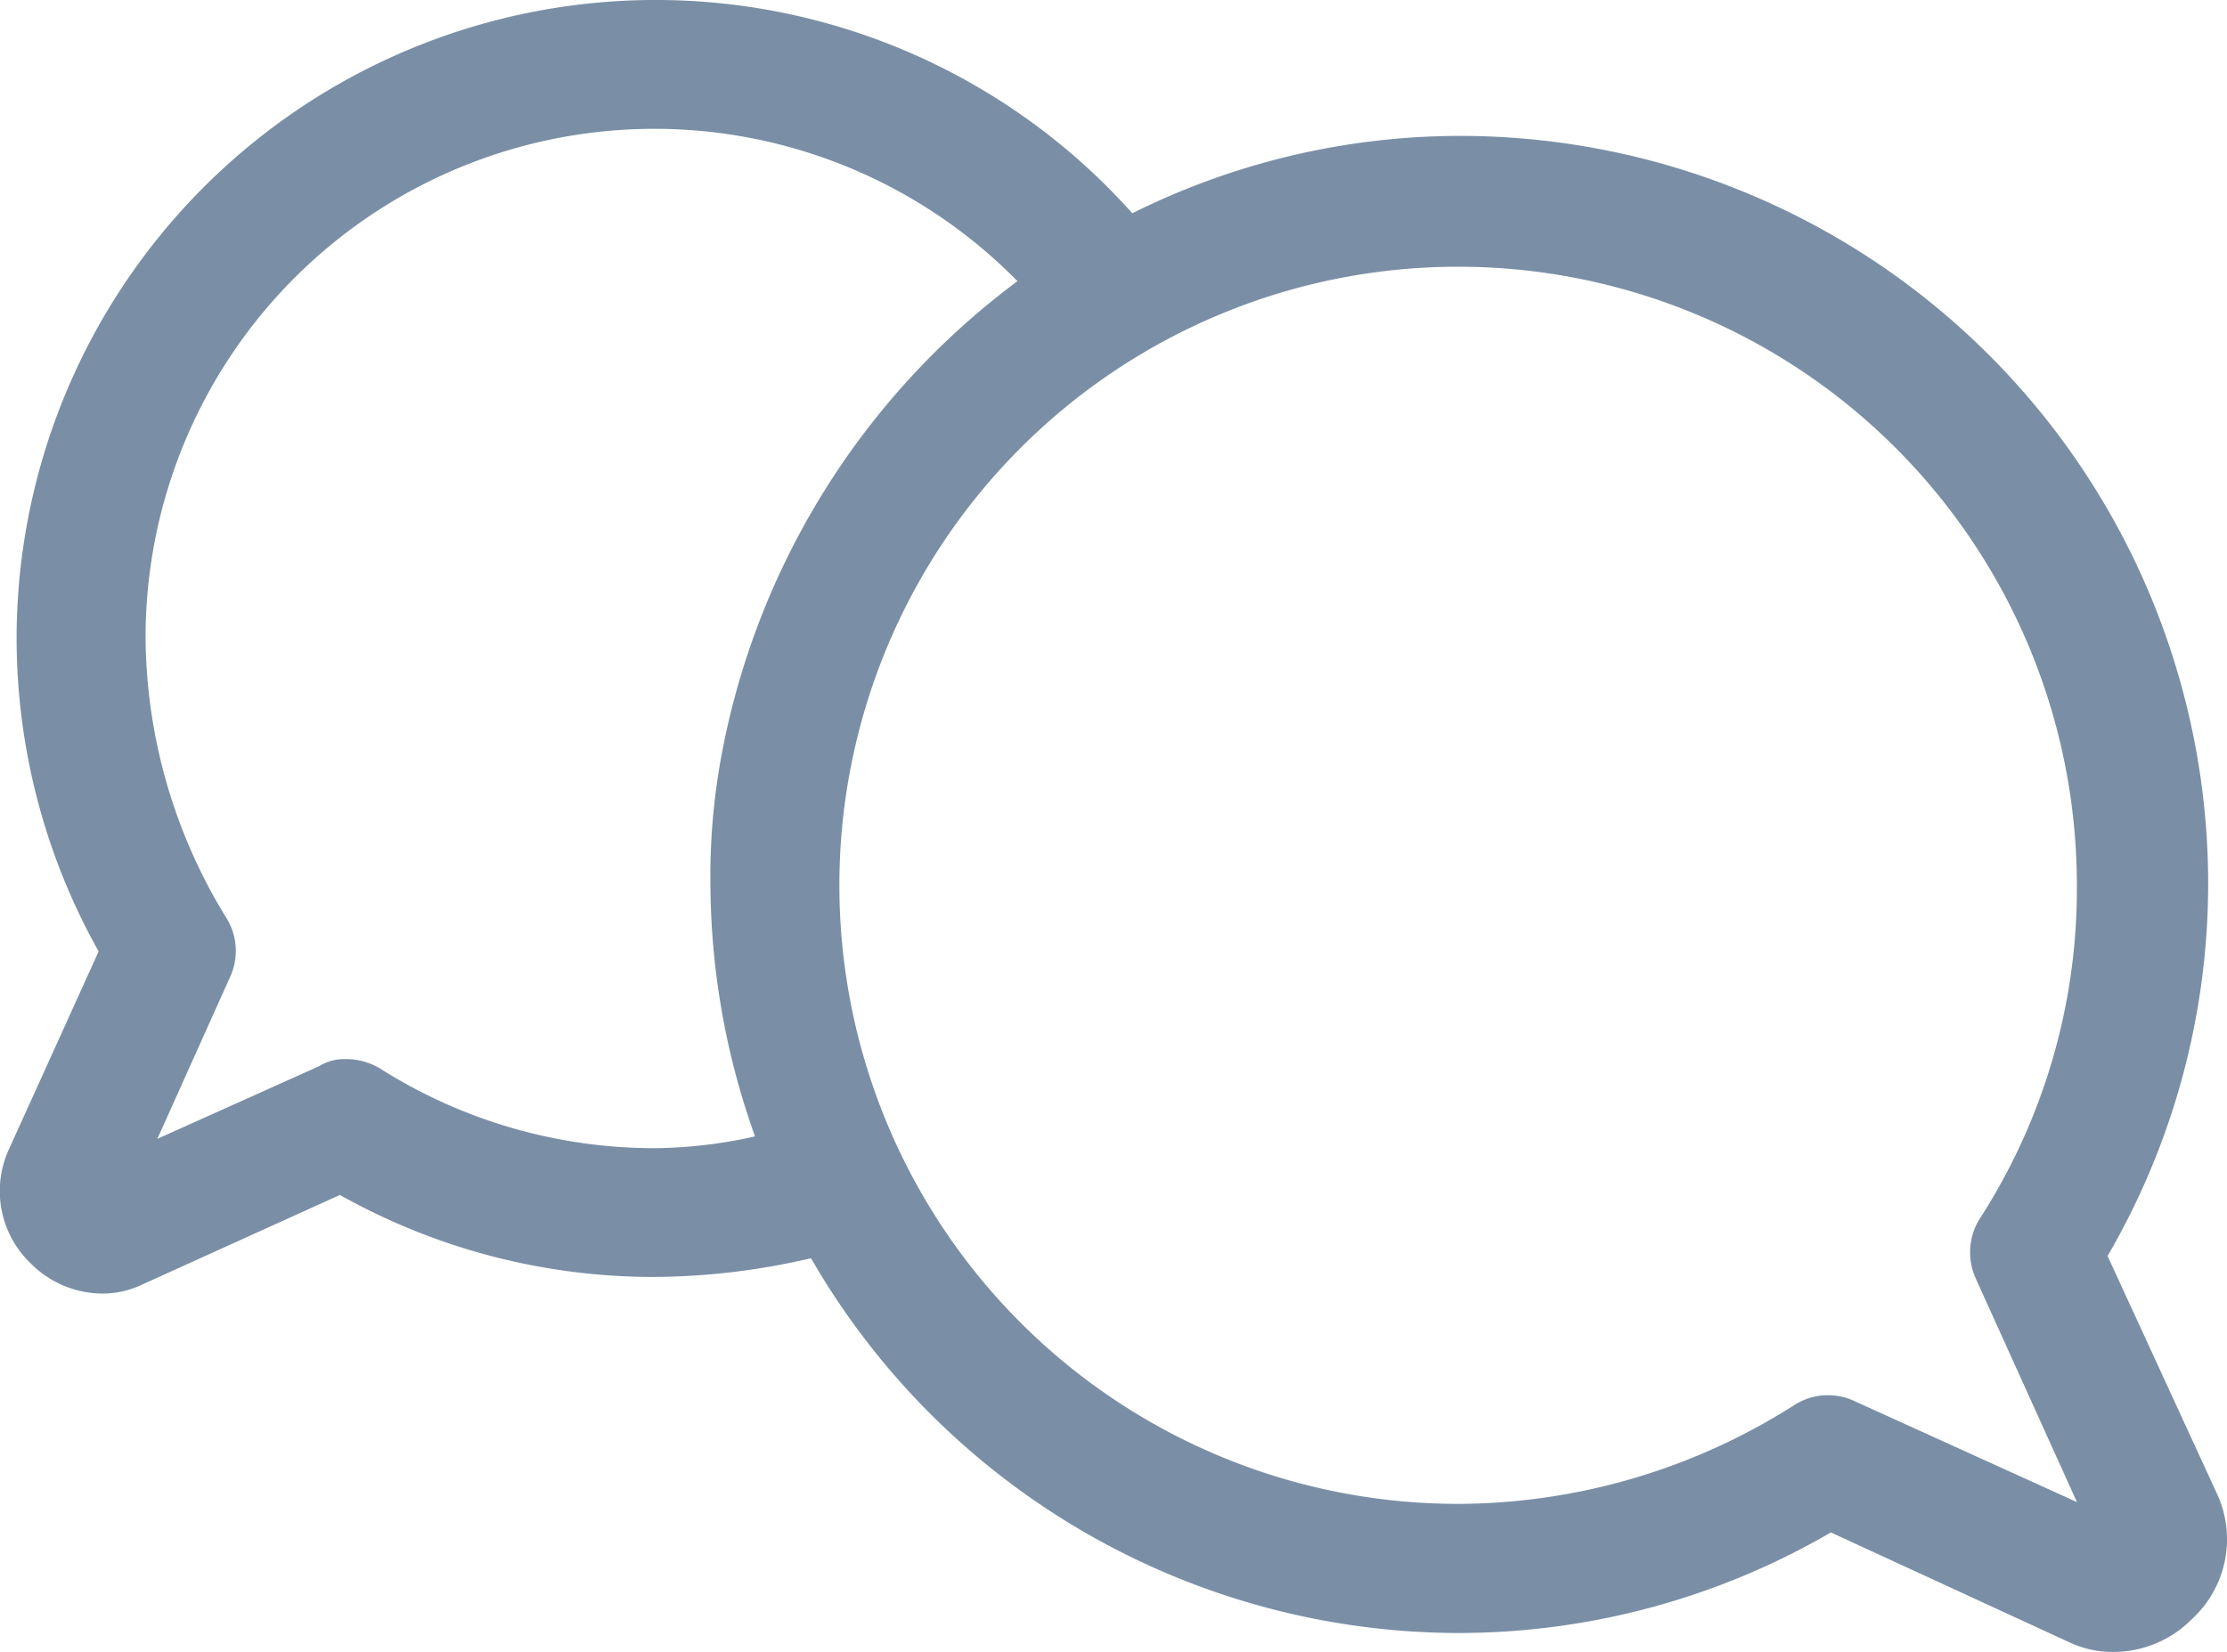 <svg xmlns="http://www.w3.org/2000/svg" width="24.95" height="18.513" viewBox="0 0 24.95 18.513">
  <g id="_12" data-name="12" transform="translate(-2.027 -14.458)">
    <g id="Group_33" data-name="Group 33" transform="translate(2.027 14.458)">
      <path id="Path_19" data-name="Path 19" d="M27.332,31.553,26.1,28.875A8.3,8.3,0,0,0,27.227,24.7a8.383,8.383,0,0,0-8.377-8.377,8.237,8.237,0,0,0-3.676.867,7.16,7.16,0,0,0-12.5,4.753,7.18,7.18,0,0,0,.919,3.519l-1,2.206a1.122,1.122,0,0,0,.236,1.287,1.138,1.138,0,0,0,.788.341,1.03,1.03,0,0,0,.473-.105l2.206-1a7.18,7.18,0,0,0,3.519.919,7.865,7.865,0,0,0,1.759-.21,8.388,8.388,0,0,0,7.247,4.2A8.3,8.3,0,0,0,23,31.973l2.678,1.234a1.138,1.138,0,0,0,.5.105,1.236,1.236,0,0,0,.867-.368A1.214,1.214,0,0,0,27.332,31.553ZM9.818,27.667a5.744,5.744,0,0,1-3.072-.893.741.741,0,0,0-.394-.105.529.529,0,0,0-.289.079l-1.812.814.814-1.812a.7.7,0,0,0-.053-.683,6.062,6.062,0,0,1-.893-3.125,5.7,5.7,0,0,1,9.768-3.991,8.583,8.583,0,0,0-3.333,5.409,7.423,7.423,0,0,0-.107,1.339,8.473,8.473,0,0,0,.5,2.836A5.314,5.314,0,0,1,9.818,27.667Zm14.81,1.471,1.129,2.495L23.262,30.5a.7.7,0,0,0-.683.053,7.043,7.043,0,0,1-3.755,1.1,6.932,6.932,0,1,1,6.932-6.932,6.82,6.82,0,0,1-1.1,3.755A.711.711,0,0,0,24.628,29.137Z" transform="translate(-2.488 -14.8)" fill="#7a8fa6"/>
    </g>
  </g>
</svg>
